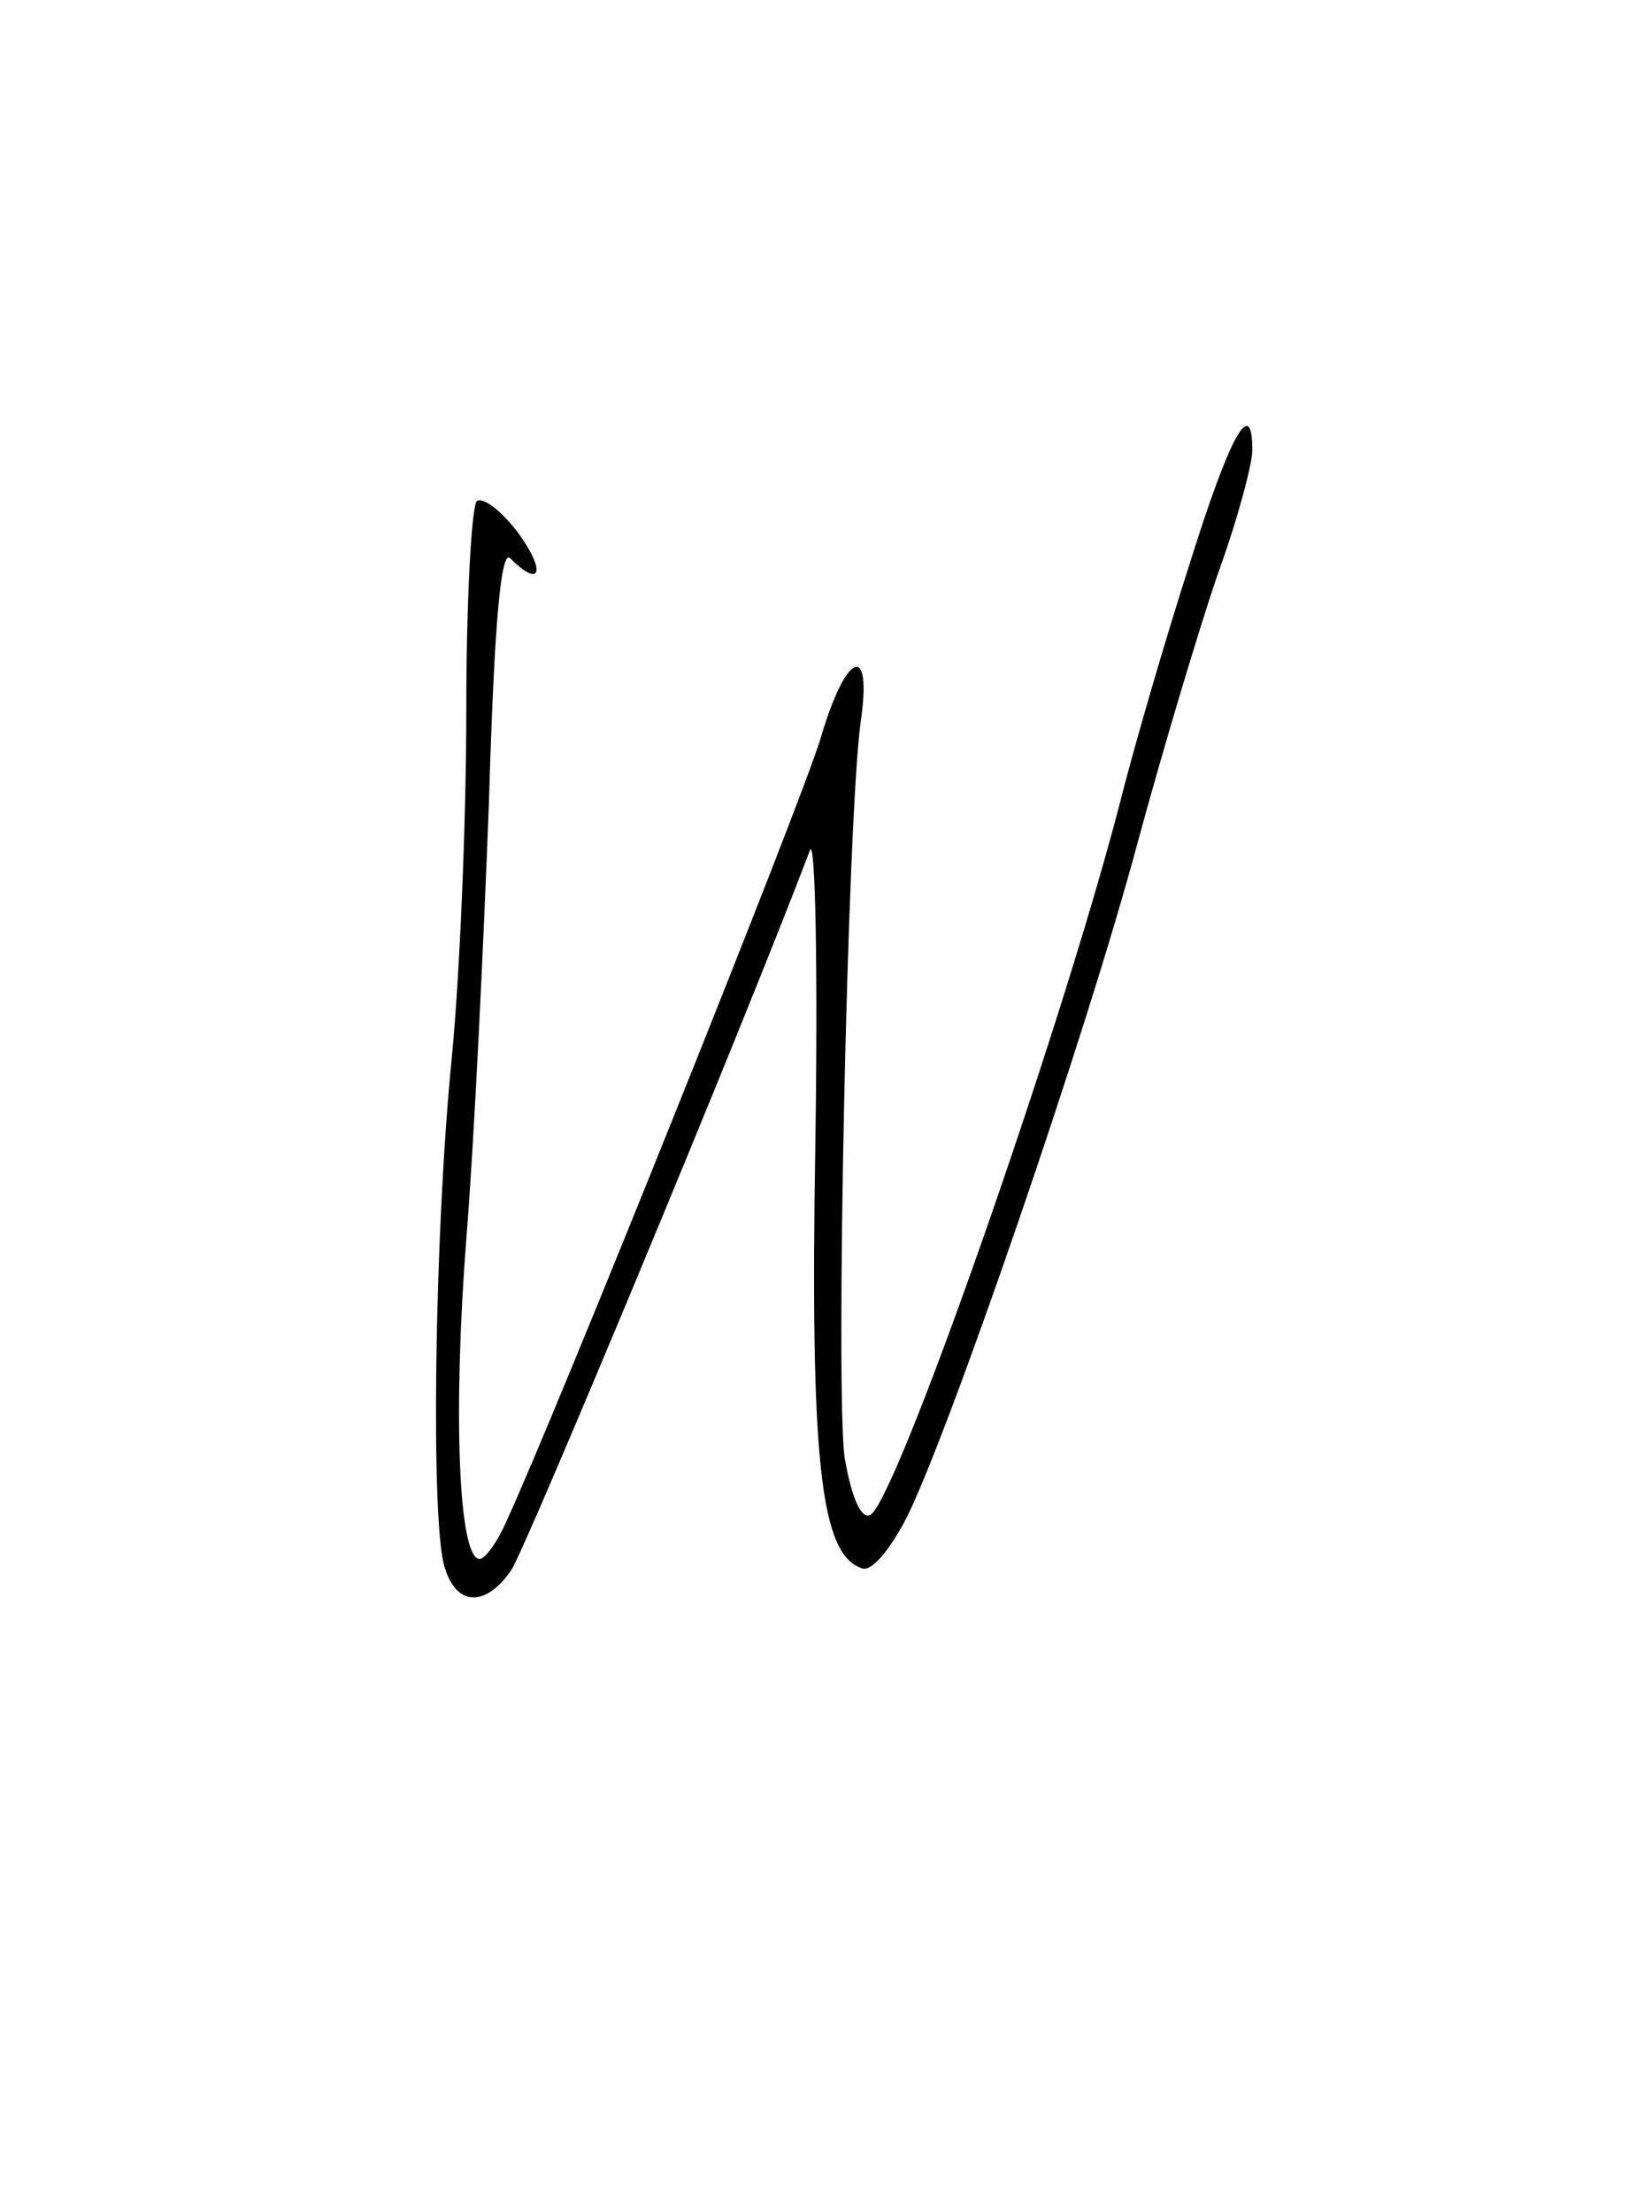 <?xml version="1.0" standalone="no"?>
<!DOCTYPE svg PUBLIC "-//W3C//DTD SVG 20010904//EN"
 "http://www.w3.org/TR/2001/REC-SVG-20010904/DTD/svg10.dtd">
<svg version="1.0" xmlns="http://www.w3.org/2000/svg"
 width="124pt" height="166pt" viewBox="0 0 124 166"
 preserveAspectRatio="xMidYMid meet">
<g transform="translate(0,166) scale(0.1,-0.1)"
fill="#000000" stroke="none">
<path d="M893 1237 c-18 -56 -42 -138 -53 -182 -46 -176 -169 -526 -187 -532
-7 -3 -14 14 -19 43 -7 49 2 478 12 552 9 61 -11 53 -30 -12 -14 -47 -199
-508 -236 -588 -7 -16 -16 -28 -20 -28 -16 0 -20 111 -10 240 6 74 13 222 17
328 4 135 9 190 16 183 23 -23 27 -10 6 19 -12 16 -26 27 -31 24 -4 -3 -8 -74
-8 -157 0 -84 -5 -201 -11 -262 -13 -131 -16 -351 -5 -382 9 -29 31 -29 50 -1
11 17 172 403 224 540 4 9 6 -90 4 -220 -4 -240 4 -309 35 -319 7 -3 21 14 33
37 31 61 135 362 174 508 19 70 46 160 60 201 15 41 26 83 26 93 0 42 -17 11
-47 -85z"/>
</g>
</svg>
